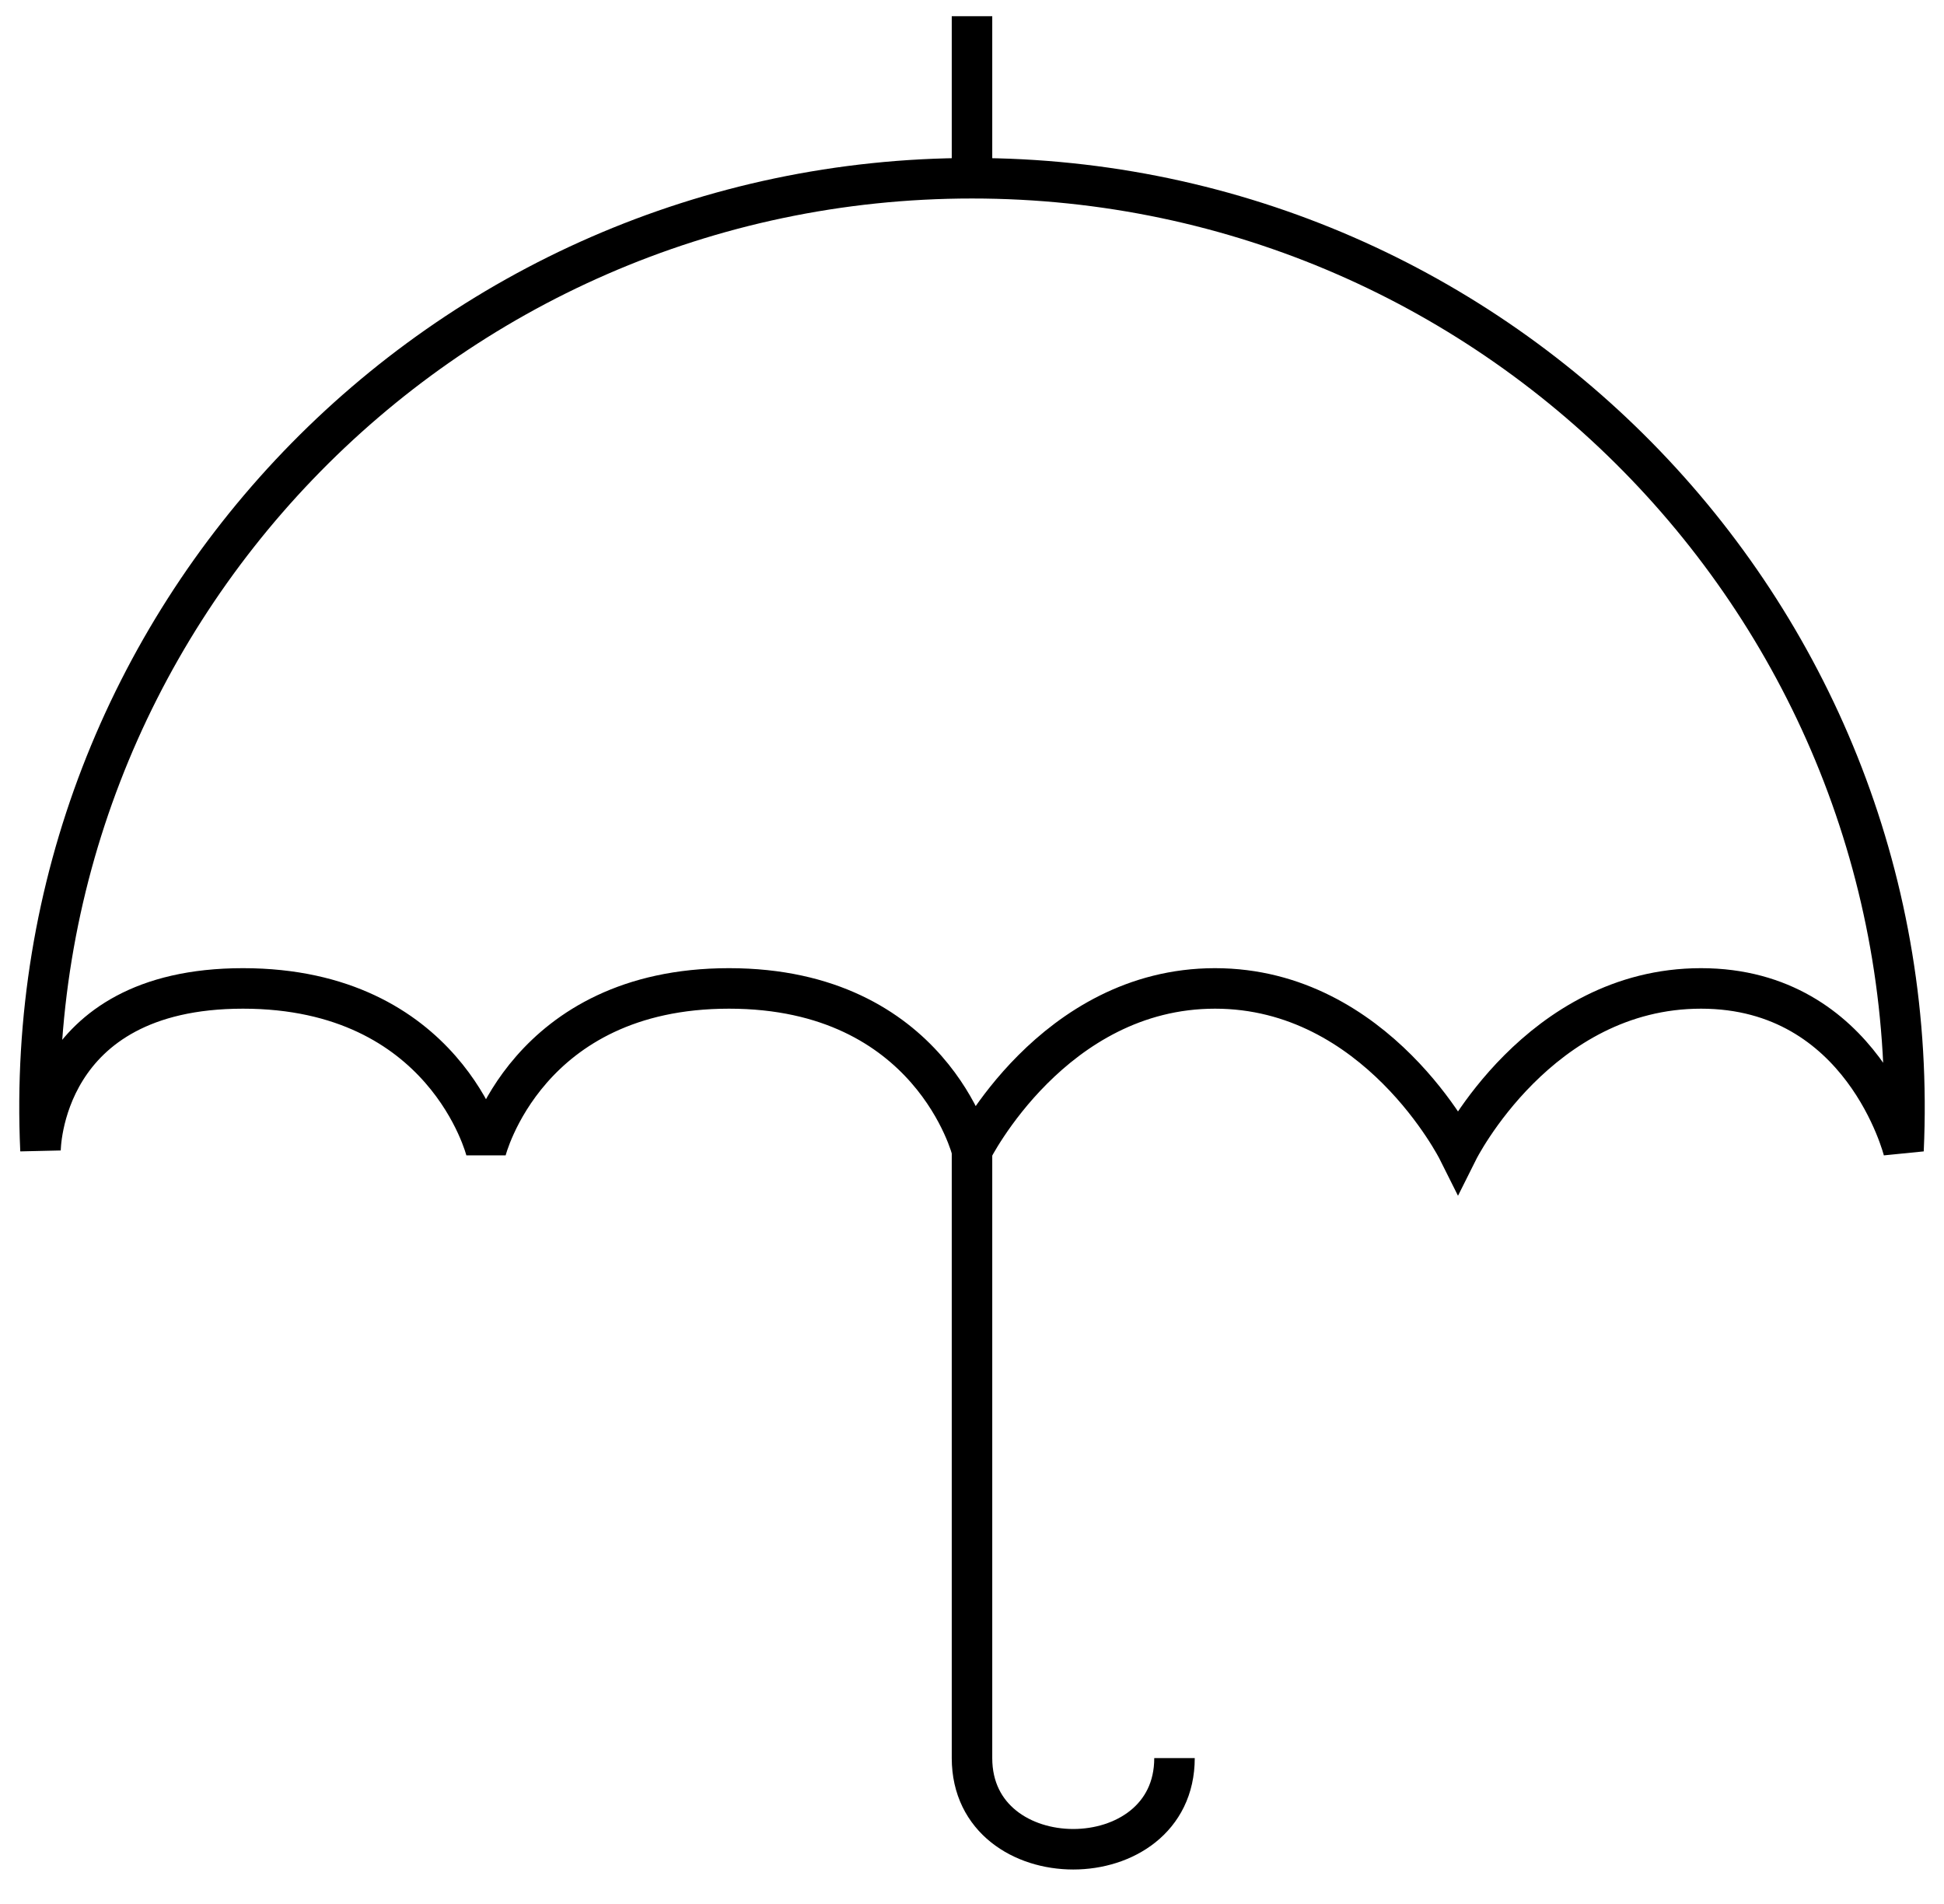 <?xml version="1.0" encoding="UTF-8" standalone="no"?>
<svg width="48px" height="47px" viewBox="0 0 48 47" version="1.1" xmlns="http://www.w3.org/2000/svg" xmlns:xlink="http://www.w3.org/1999/xlink" xmlns:sketch="http://www.bohemiancoding.com/sketch/ns">
    <!-- Generator: Sketch 3.0.2 (7799) - http://www.bohemiancoding.com/sketch -->
    <title>aksessuary</title>
    <description>Created with Sketch.</description>
    <defs></defs>
    <g id="Welcome" stroke="none" stroke-width="1" fill="none" fill-rule="evenodd" sketch:type="MSPage">
        <g id="Nav" sketch:type="MSArtboardGroup" transform="translate(-18, -683)" stroke="#000000">
            <g id="aksessuary" sketch:type="MSLayerGroup" transform="translate(19, 683)">
                <path d="M46,28.4 C46.6,15.3 36.1,4.4 23,4.4 C9.9,4.4 -0.6,15.3 -1.03028697e-13,28.4 C-1.03028697e-13,28.4 -1.03028697e-13,24.4 5,24.4 C10,24.4 11,28.4 11,28.4 C11,28.4 12,24.4 17,24.4 C22,24.4 23,28.4 23,28.4 C23,28.4 25,24.4 29,24.4 C33,24.4 35,28.4 35,28.4 C35,28.4 37,24.4 41,24.4 C45,24.4 46,28.4 46,28.4 L46,28.4 Z" id="Shape" sketch:type="MSShapeGroup"></path>
                <path d="M23,4.4 L23,0.4" id="Shape" sketch:type="MSShapeGroup"></path>
                <path d="M28,43.4 C28,46.4 23,46.4 23,43.4 L23,28.4" id="Shape" sketch:type="MSShapeGroup"></path>
            </g>
        </g>
    </g>
</svg>